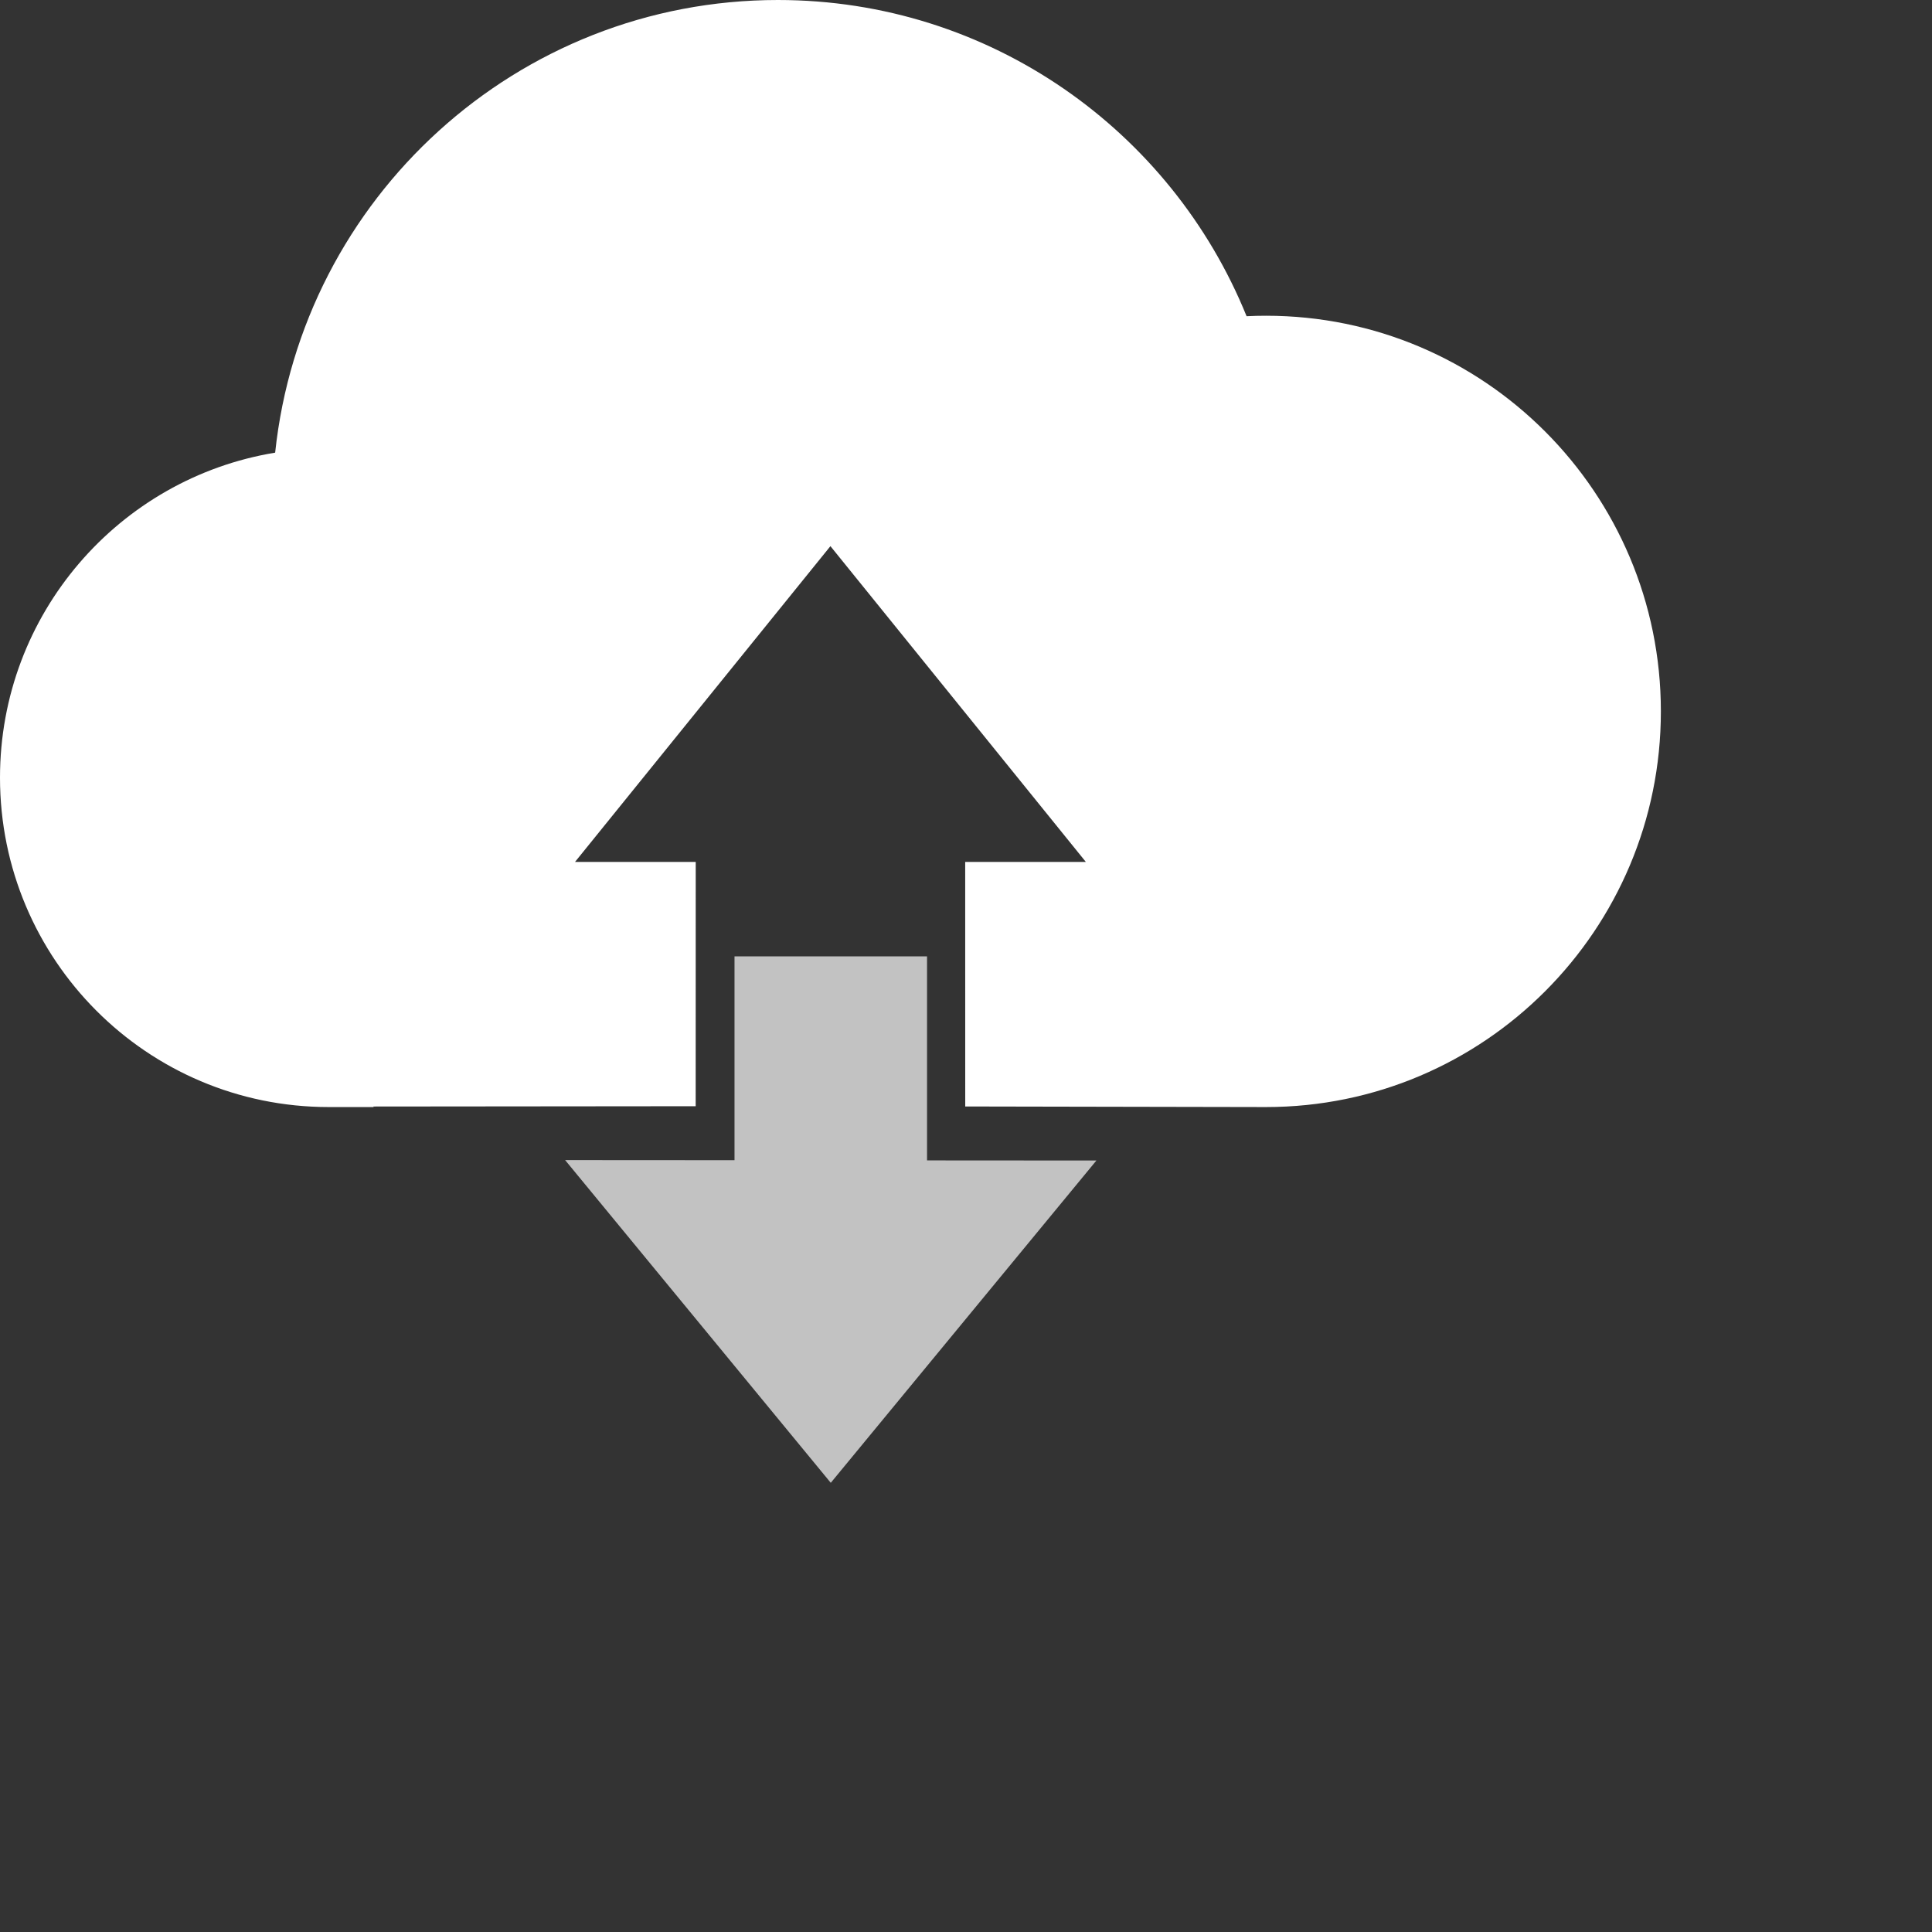 <?xml version="1.0" encoding="UTF-8"?>
<svg width="400px" height="400px" viewBox="0 0 400 400" version="1.1" xmlns="http://www.w3.org/2000/svg" xmlns:xlink="http://www.w3.org/1999/xlink">
    <rect x="0" y="0" width="400" height="400" fill="#333333" stroke="none"/>
    <defs></defs>
    <g id="img_list-cloud" fill="#ffffff" stroke="none" stroke-width="1" fill-rule="evenodd">
        <path d="M161.058,0 C204.956,0 242.529,27.076 258.091,65.469 C259.427,65.401 260.773,65.37 262.125,65.37 C307.271,65.37 343.866,102.046 343.866,147.285 C343.866,192.531 307.271,229.204 262.125,229.204 L199.841,229.084 C199.841,213.54 199.833,193.993 199.833,178.453 L224.814,178.453 L171.932,113.075 L119.05,178.453 L144.043,178.453 C144.043,193.958 144.033,213.519 144.033,229.031 L77.285,229.094 L77.372,229.204 L68.046,229.204 C30.462,229.204 0,198.669 0,161.004 C0,127.125 24.653,99.022 56.968,93.718 C62.543,41.038 107.017,0 161.058,0" id="Fill-1"></path>
        <polygon id="Fill-4" opacity="0.7" points="152.073 240.204 117 240.182 172.002 307 227 240.271 191.934 240.248 191.934 198 152.073 198 152.073 236.607"></polygon>
    </g>
</svg>
